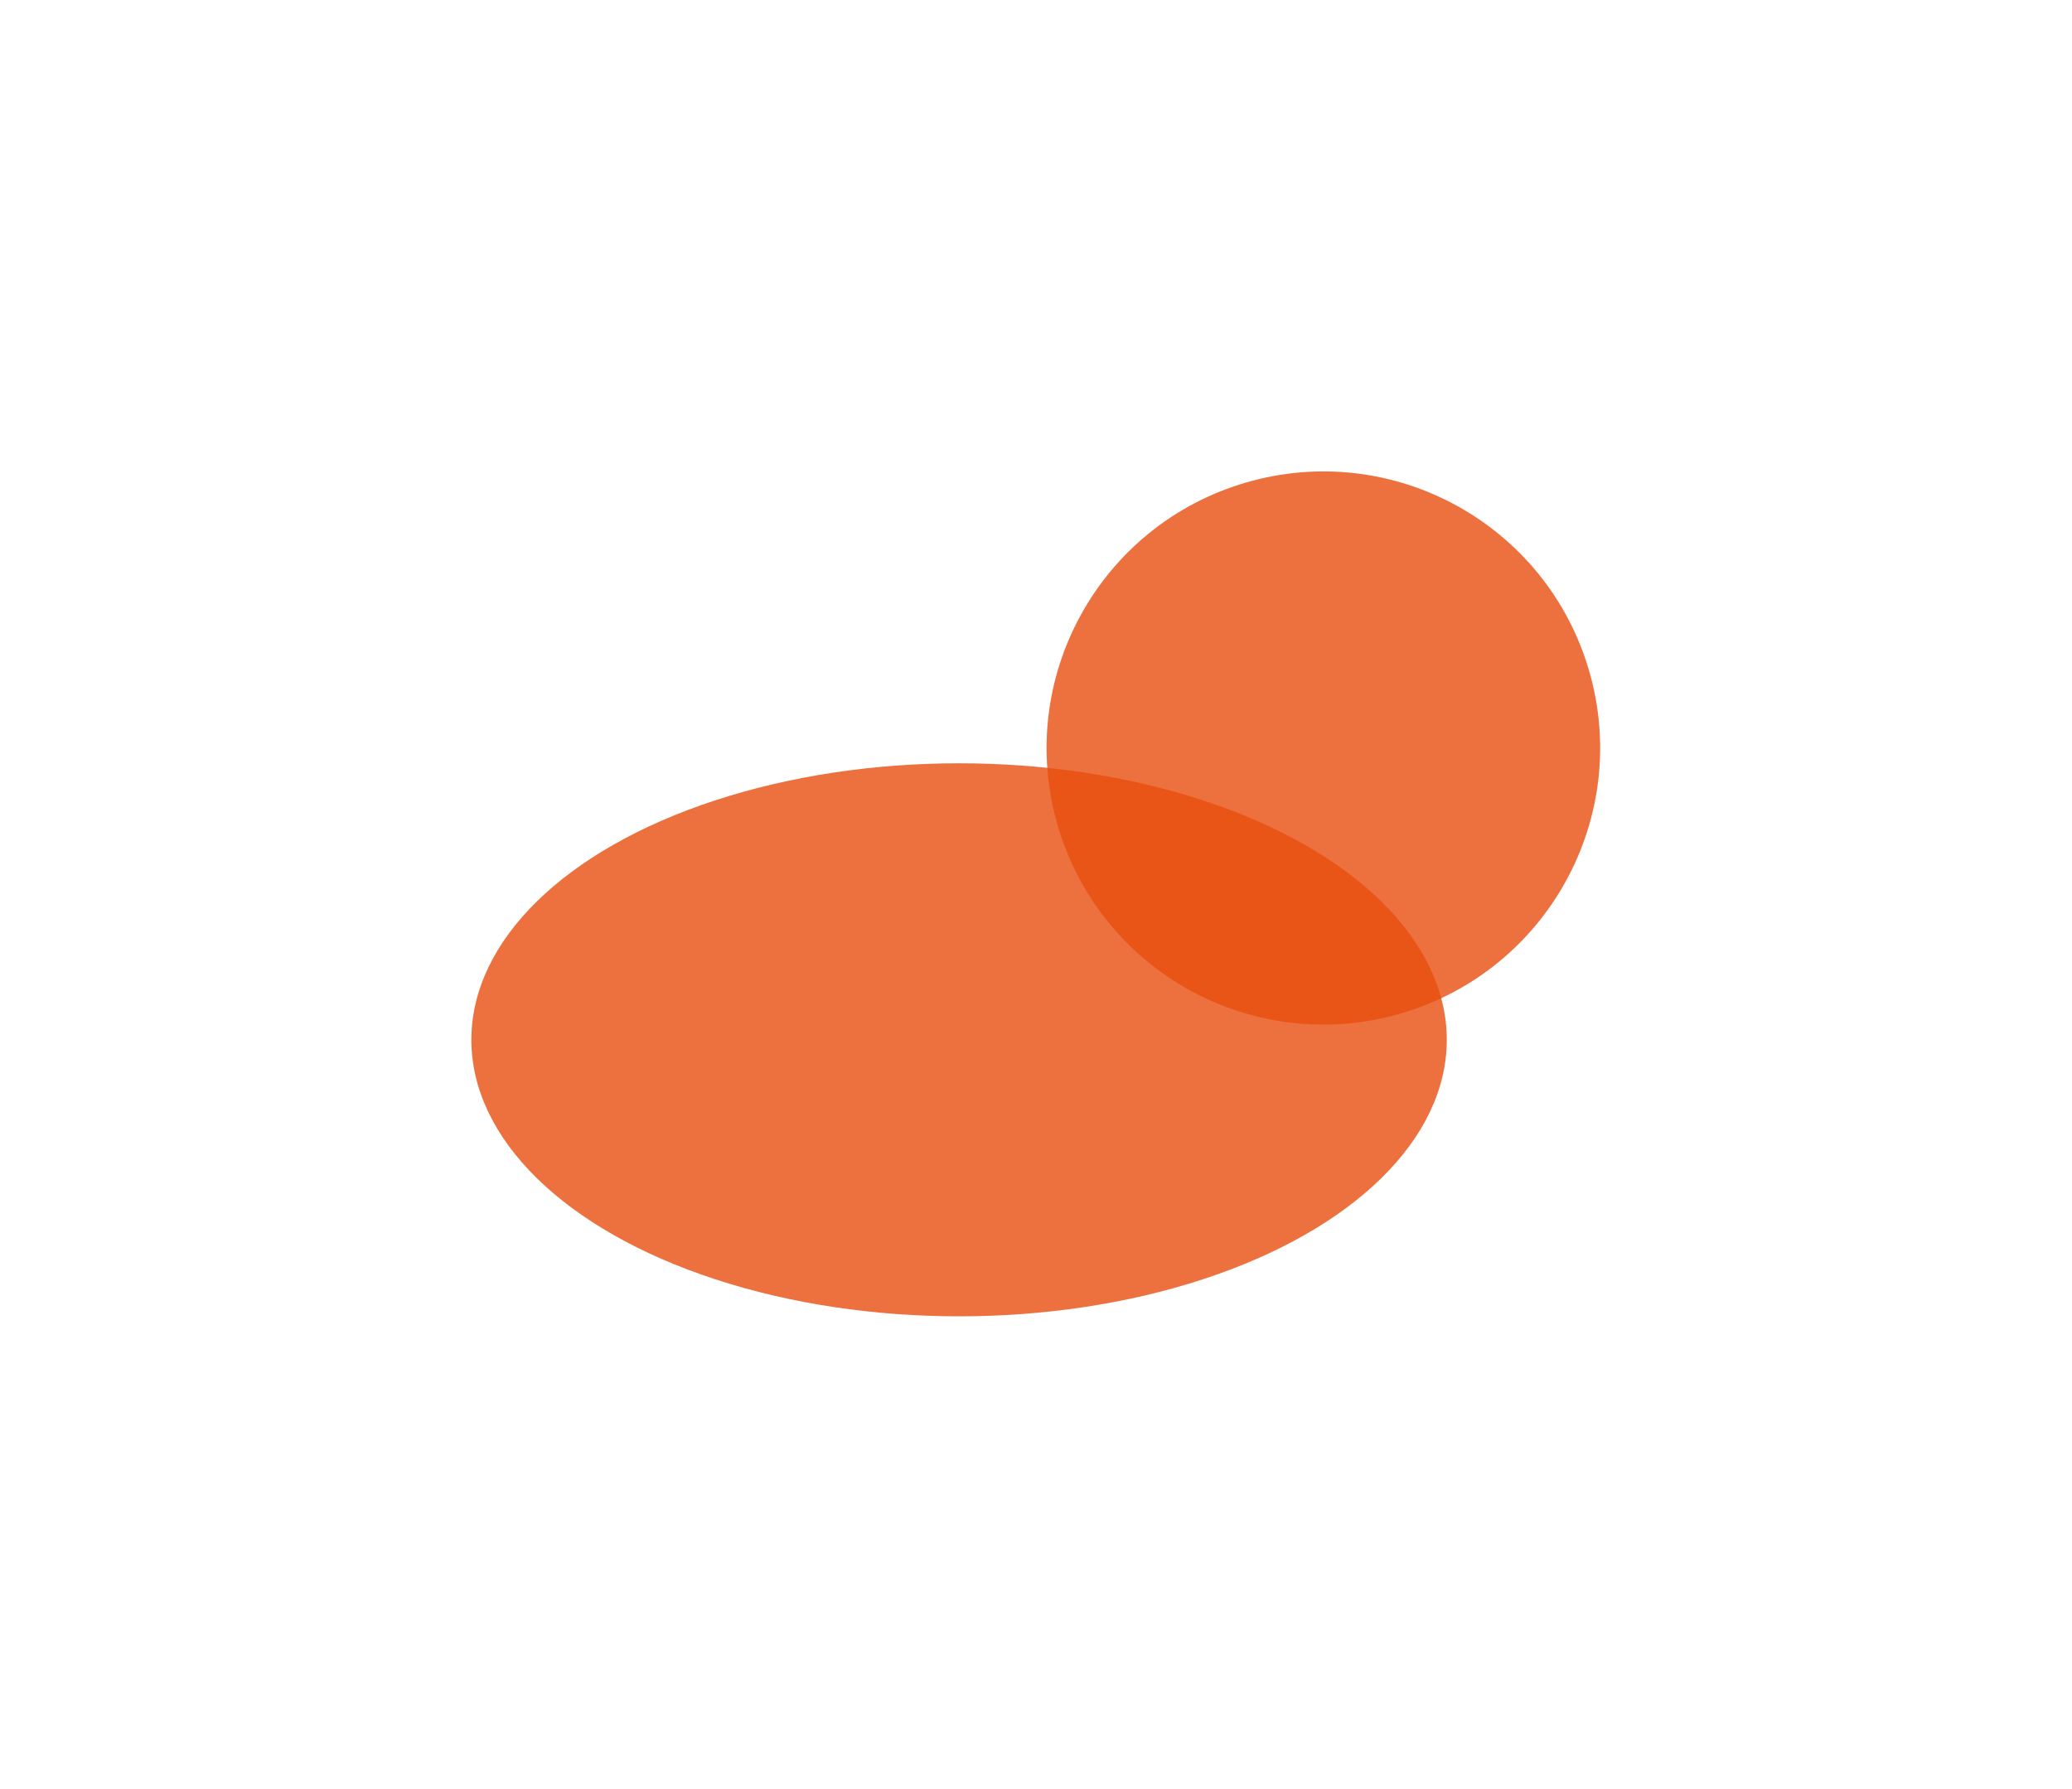 <svg width="1319" height="1139" viewBox="0 0 1319 1139" fill="none" xmlns="http://www.w3.org/2000/svg">
<g opacity="0.8" filter="url(#filter0_f_1871_6298)">
<ellipse rx="176.168" ry="176.066" transform="matrix(-0.96 0.28 -0.28 -0.96 842.431 476.279)" fill="#E84E0E"/>
</g>
<g opacity="0.8" filter="url(#filter1_f_1871_6298)">
<ellipse rx="310.464" ry="176.066" transform="matrix(-1 -8.74228e-08 -0 -1 610.529 662.065)" fill="#E84E0E"/>
</g>
<defs>
<filter id="filter0_f_1871_6298" x="366.208" y="0.177" width="952.446" height="952.204" filterUnits="userSpaceOnUse" color-interpolation-filters="sRGB">
<feFlood flood-opacity="0" result="BackgroundImageFix"/>
<feBlend mode="normal" in="SourceGraphic" in2="BackgroundImageFix" result="shape"/>
<feGaussianBlur stdDeviation="150" result="effect1_foregroundBlur_1871_6298"/>
</filter>
<filter id="filter1_f_1871_6298" x="0.065" y="186" width="1220.93" height="952.132" filterUnits="userSpaceOnUse" color-interpolation-filters="sRGB">
<feFlood flood-opacity="0" result="BackgroundImageFix"/>
<feBlend mode="normal" in="SourceGraphic" in2="BackgroundImageFix" result="shape"/>
<feGaussianBlur stdDeviation="150" result="effect1_foregroundBlur_1871_6298"/>
</filter>
</defs>
</svg>
